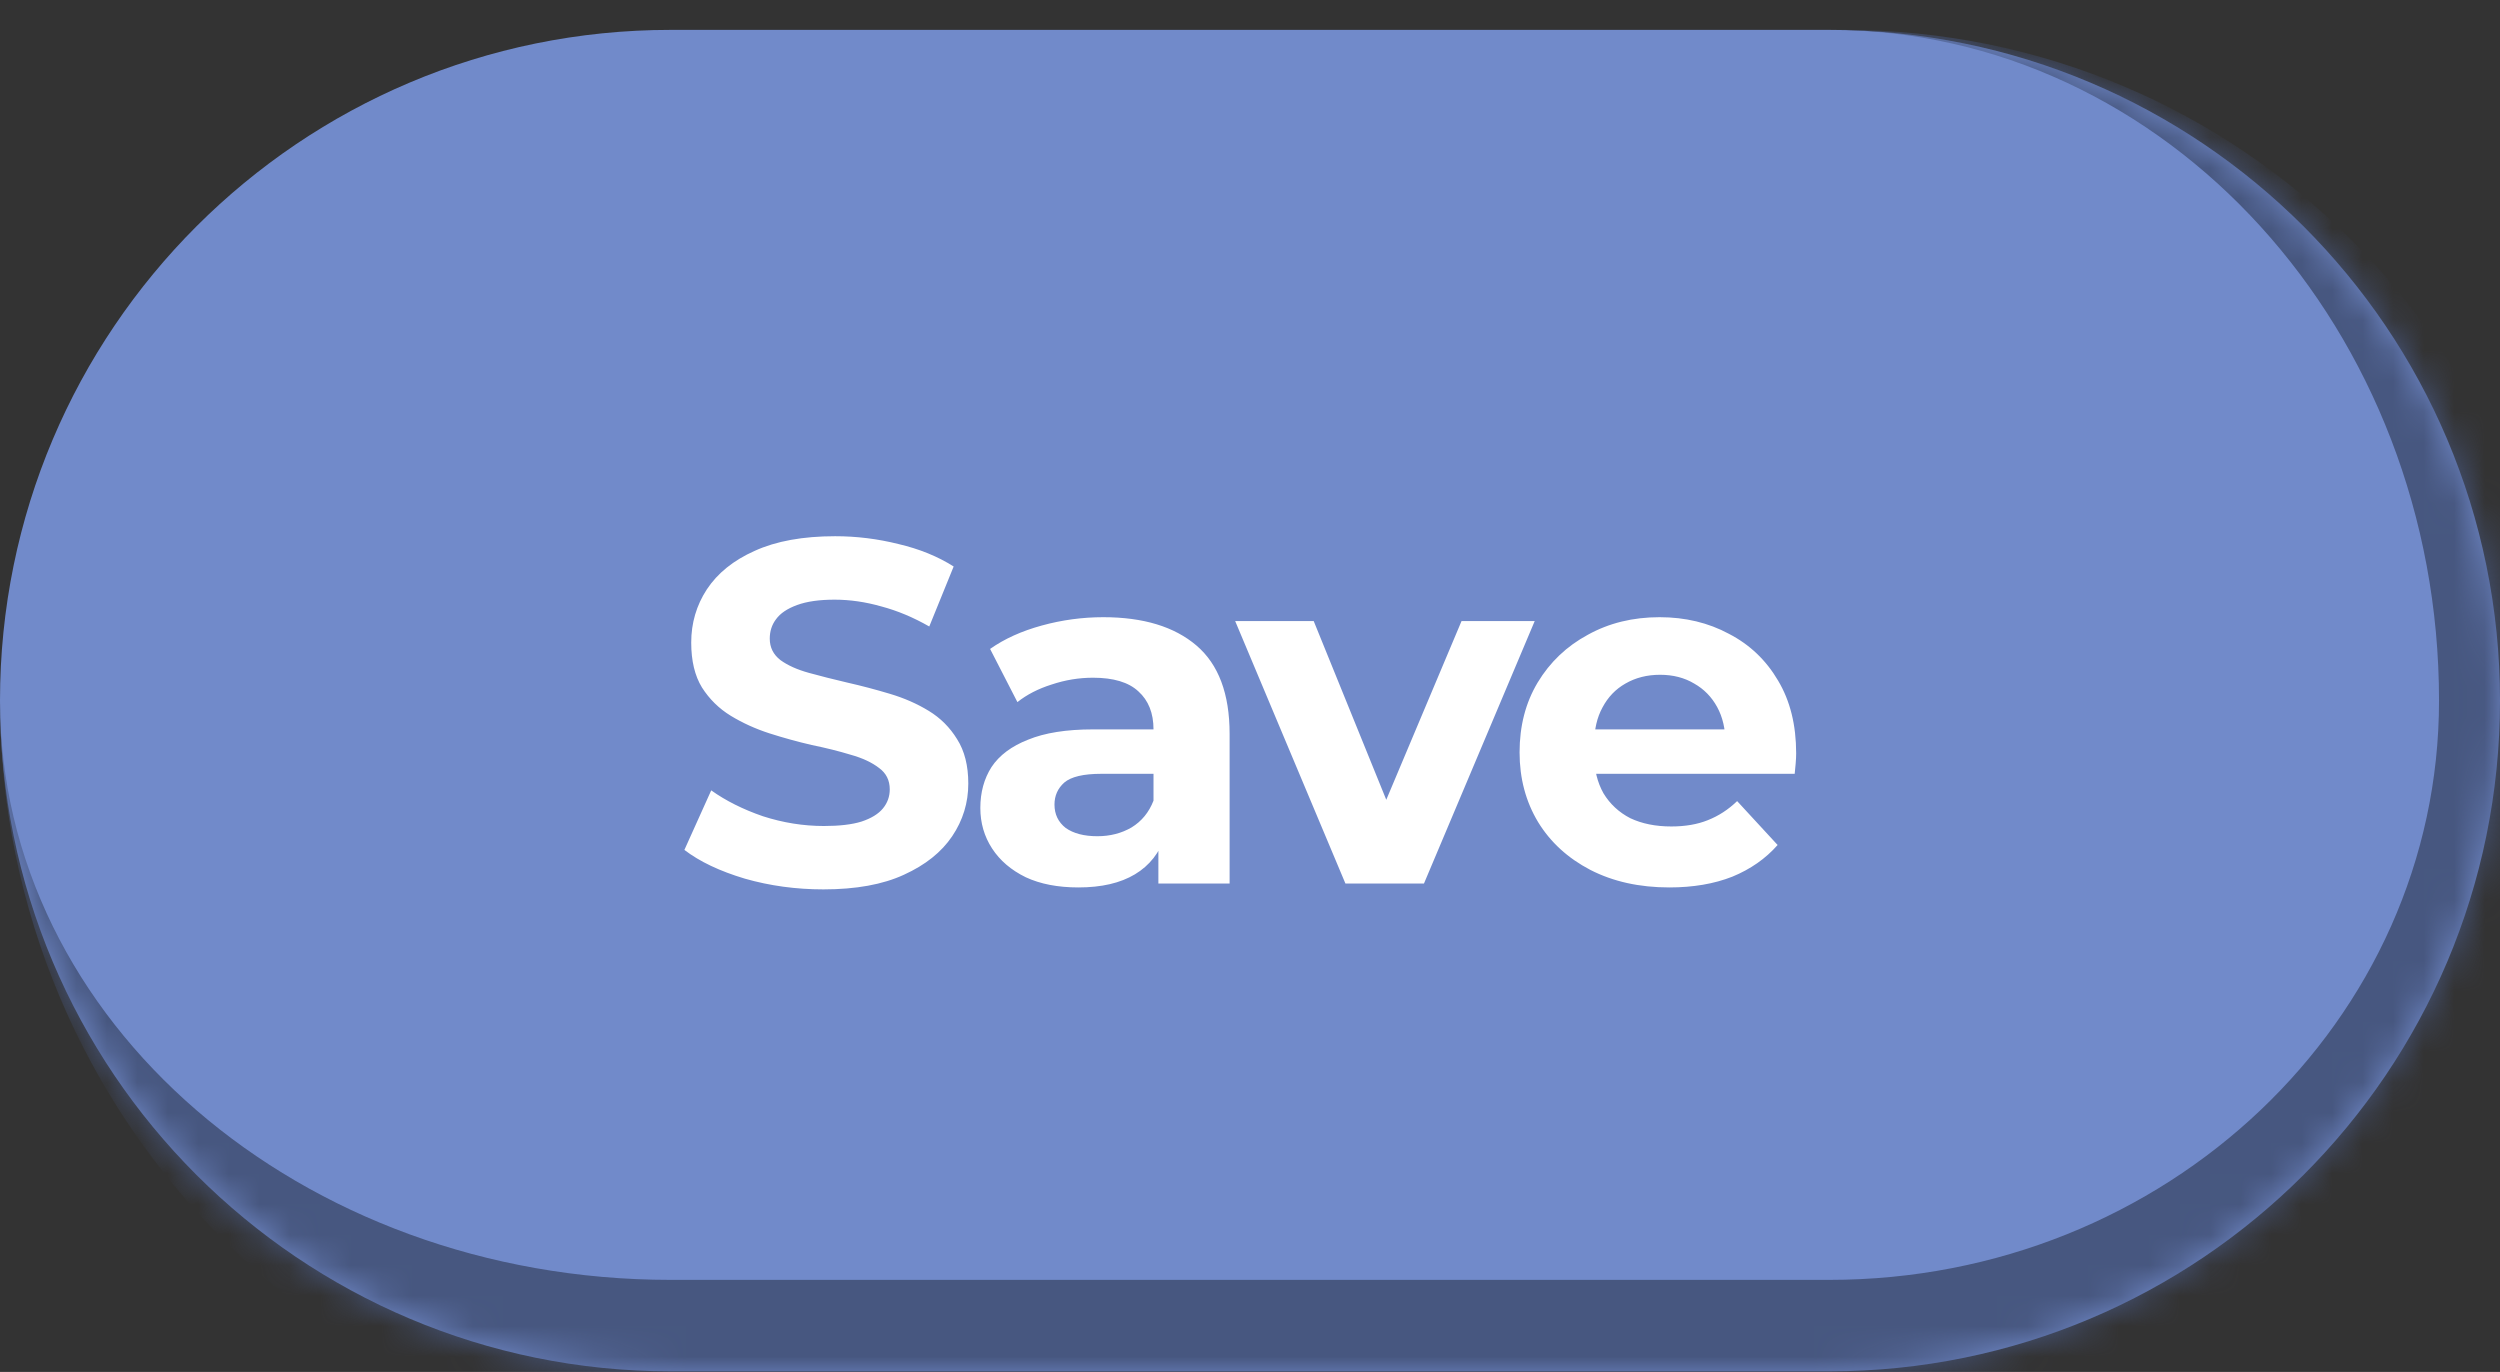 <svg width="82" height="45" viewBox="0 0 82 45" fill="none" xmlns="http://www.w3.org/2000/svg">
<rect x="0" y="0" width="82" height="45" fill="#333333" stroke="none"/>
<mask id="path-1-inside-1_4622_1156" fill="white">
<path d="M0 22.98C0 10.83 9.85 0.98 22 0.98H60C72.15 0.98 82 10.83 82 22.98C82 35.131 72.15 44.98 60 44.98H22C9.85 44.98 0 35.131 0 22.98Z"/>
</mask>
<path d="M0 22.98C0 10.83 9.85 0.98 22 0.98H60C72.15 0.98 82 10.83 82 22.98C82 35.131 72.15 44.98 60 44.98H22C9.85 44.98 0 35.131 0 22.98Z" fill="#718ACA"/>
<path d="M27.008 29.172C26.112 29.172 25.253 29.055 24.432 28.82C23.611 28.575 22.949 28.261 22.448 27.877L23.328 25.924C23.808 26.266 24.373 26.549 25.024 26.773C25.685 26.986 26.352 27.093 27.024 27.093C27.536 27.093 27.947 27.044 28.256 26.948C28.576 26.842 28.811 26.698 28.96 26.517C29.109 26.335 29.184 26.127 29.184 25.892C29.184 25.594 29.067 25.359 28.832 25.189C28.597 25.007 28.288 24.863 27.904 24.756C27.52 24.639 27.093 24.532 26.624 24.436C26.165 24.33 25.701 24.202 25.232 24.052C24.773 23.903 24.352 23.711 23.968 23.477C23.584 23.242 23.269 22.933 23.024 22.549C22.789 22.165 22.672 21.674 22.672 21.076C22.672 20.436 22.843 19.855 23.184 19.332C23.536 18.799 24.059 18.378 24.752 18.069C25.456 17.748 26.336 17.588 27.392 17.588C28.096 17.588 28.789 17.674 29.472 17.845C30.155 18.005 30.757 18.25 31.28 18.581L30.48 20.549C29.957 20.25 29.435 20.031 28.912 19.892C28.389 19.743 27.877 19.669 27.376 19.669C26.875 19.669 26.464 19.727 26.144 19.845C25.824 19.962 25.595 20.116 25.456 20.308C25.317 20.49 25.248 20.703 25.248 20.948C25.248 21.236 25.365 21.471 25.6 21.652C25.835 21.823 26.144 21.962 26.528 22.069C26.912 22.175 27.333 22.282 27.792 22.389C28.261 22.495 28.725 22.618 29.184 22.756C29.653 22.895 30.08 23.082 30.464 23.317C30.848 23.551 31.157 23.86 31.392 24.244C31.637 24.628 31.76 25.114 31.76 25.701C31.76 26.33 31.584 26.906 31.232 27.428C30.88 27.951 30.352 28.372 29.648 28.692C28.955 29.012 28.075 29.172 27.008 29.172ZM37.995 28.98V27.3L37.835 26.933V23.924C37.835 23.391 37.67 22.975 37.339 22.677C37.019 22.378 36.523 22.229 35.851 22.229C35.392 22.229 34.939 22.303 34.491 22.453C34.054 22.591 33.681 22.783 33.371 23.029L32.475 21.285C32.944 20.954 33.51 20.698 34.171 20.517C34.833 20.335 35.505 20.244 36.187 20.244C37.499 20.244 38.518 20.554 39.243 21.172C39.968 21.791 40.331 22.756 40.331 24.069V28.98H37.995ZM35.371 29.108C34.699 29.108 34.123 28.997 33.643 28.773C33.163 28.538 32.795 28.223 32.539 27.828C32.283 27.434 32.155 26.991 32.155 26.5C32.155 25.988 32.278 25.541 32.523 25.157C32.779 24.773 33.179 24.474 33.723 24.261C34.267 24.037 34.977 23.924 35.851 23.924H38.139V25.381H36.123C35.536 25.381 35.131 25.477 34.907 25.669C34.694 25.86 34.587 26.101 34.587 26.389C34.587 26.709 34.71 26.965 34.955 27.157C35.211 27.338 35.558 27.428 35.995 27.428C36.411 27.428 36.785 27.332 37.115 27.14C37.446 26.938 37.686 26.645 37.835 26.261L38.219 27.413C38.038 27.967 37.707 28.389 37.227 28.677C36.747 28.965 36.129 29.108 35.371 29.108ZM44.13 28.98L40.514 20.372H43.09L46.098 27.78H44.818L47.938 20.372H50.338L46.706 28.98H44.13ZM54.754 29.108C53.773 29.108 52.909 28.916 52.162 28.532C51.426 28.148 50.855 27.626 50.45 26.965C50.045 26.293 49.842 25.53 49.842 24.677C49.842 23.812 50.039 23.05 50.434 22.389C50.839 21.716 51.389 21.194 52.082 20.82C52.775 20.436 53.559 20.244 54.434 20.244C55.277 20.244 56.034 20.426 56.706 20.788C57.389 21.14 57.927 21.652 58.322 22.325C58.717 22.986 58.914 23.78 58.914 24.709C58.914 24.805 58.909 24.916 58.898 25.044C58.887 25.162 58.877 25.274 58.866 25.381H51.874V23.924H57.554L56.594 24.357C56.594 23.909 56.503 23.519 56.322 23.189C56.141 22.858 55.89 22.602 55.57 22.421C55.25 22.229 54.877 22.133 54.45 22.133C54.023 22.133 53.645 22.229 53.314 22.421C52.994 22.602 52.743 22.863 52.562 23.204C52.381 23.535 52.29 23.93 52.29 24.389V24.773C52.29 25.242 52.391 25.658 52.594 26.02C52.807 26.372 53.101 26.645 53.474 26.837C53.858 27.018 54.306 27.108 54.818 27.108C55.277 27.108 55.677 27.039 56.018 26.901C56.37 26.762 56.69 26.554 56.978 26.276L58.306 27.716C57.911 28.165 57.415 28.511 56.818 28.756C56.221 28.991 55.533 29.108 54.754 29.108Z" fill="white"/>
<path d="M0 0.98H82H0ZM84 24.48C84 37.459 73.479 47.98 60.5 47.98H25C11.193 47.98 0 36.788 0 22.98C0 33.474 9.85 41.98 22 41.98H60C71.046 41.98 80 33.474 80 22.98L84 24.48ZM0 44.98V0.98V44.98ZM60.5 0.98C73.479 0.98 84 11.502 84 24.48C84 37.459 73.479 47.98 60.5 47.98L60 41.98C71.046 41.98 80 33.474 80 22.98C80 10.83 71.046 0.98 60 0.98H60.5Z" fill="#475780" mask="url(#path-1-inside-1_4622_1156)"/>
</svg>
